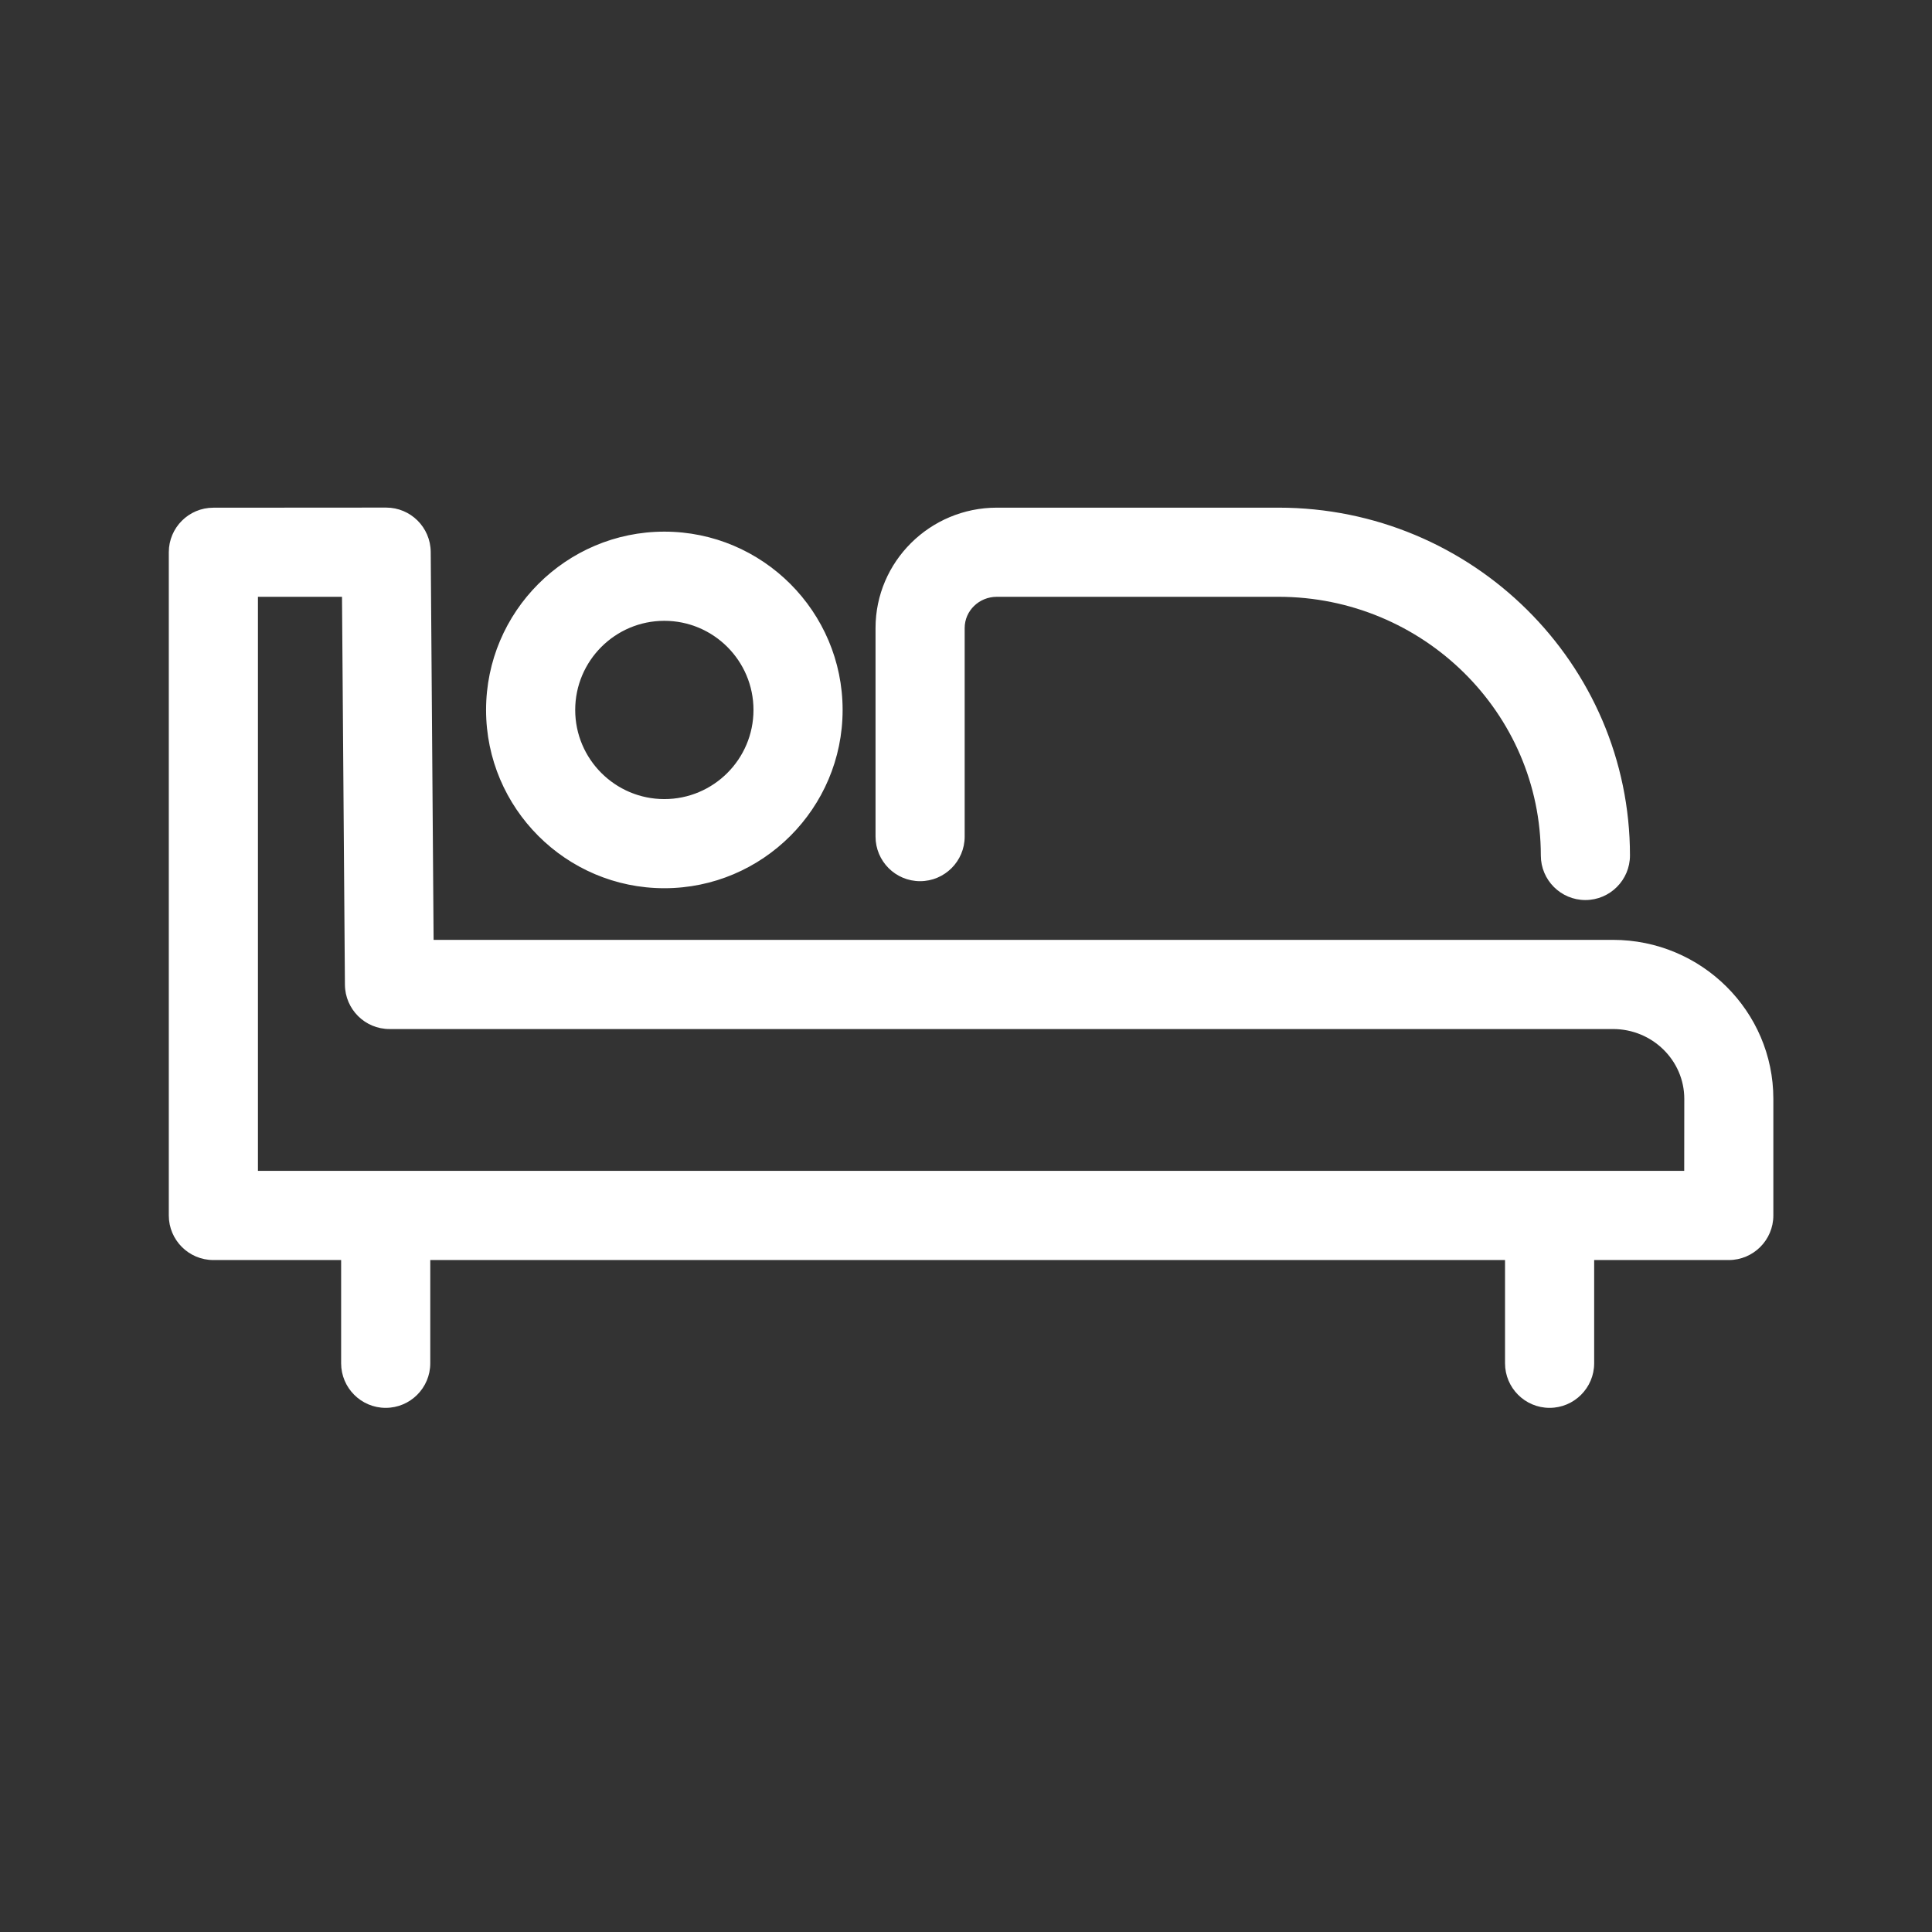 <svg width="51" height="51" viewBox="0 0 51 51" fill="none" xmlns="http://www.w3.org/2000/svg">
<rect x="0" y="0" width="51" height="51" fill="#333333" stroke="none"/>
<path d="M42.578 24.81H11.446L11.37 14.568C11.364 13.921 10.84 13.399 10.193 13.399L5.632 13.402C4.983 13.402 4.456 13.929 4.456 14.578V32.085C4.456 32.734 4.983 33.262 5.632 33.262H9.005V35.987C9.005 36.636 9.532 37.164 10.181 37.164C10.831 37.164 11.358 36.636 11.358 35.987V33.262H39.729V35.987C39.729 36.636 40.256 37.164 40.905 37.164C41.554 37.164 42.082 36.636 42.082 35.987V33.262H45.635C46.284 33.262 46.812 32.734 46.812 32.085V29.006C46.812 26.693 44.913 24.81 42.578 24.81L42.578 24.81ZM44.459 30.908H6.809V15.754H9.028L9.105 25.995C9.111 26.642 9.634 27.164 10.281 27.164H42.58C43.617 27.164 44.461 27.992 44.461 29.007L44.459 30.908ZM17.537 23.447C20.131 23.447 22.243 21.335 22.243 18.741C22.243 16.146 20.131 14.034 17.537 14.034C14.943 14.034 12.831 16.146 12.831 18.741C12.831 21.335 14.943 23.447 17.537 23.447ZM17.537 16.388C18.835 16.388 19.89 17.443 19.89 18.741C19.89 20.039 18.835 21.094 17.537 21.094C16.239 21.094 15.184 20.039 15.184 18.741C15.184 17.443 16.239 16.388 17.537 16.388ZM24.288 23.261C24.937 23.261 25.465 22.733 25.465 22.084V16.578C25.465 16.123 25.845 15.754 26.314 15.754H33.749C37.567 15.754 40.674 18.817 40.674 22.582C40.674 23.231 41.201 23.759 41.85 23.759C42.499 23.759 43.027 23.231 43.027 22.582C43.027 17.519 38.866 13.401 33.75 13.401H26.314C24.549 13.401 23.112 14.827 23.112 16.578V22.084C23.112 22.733 23.638 23.261 24.289 23.261H24.288Z" fill="white"/>
</svg>
